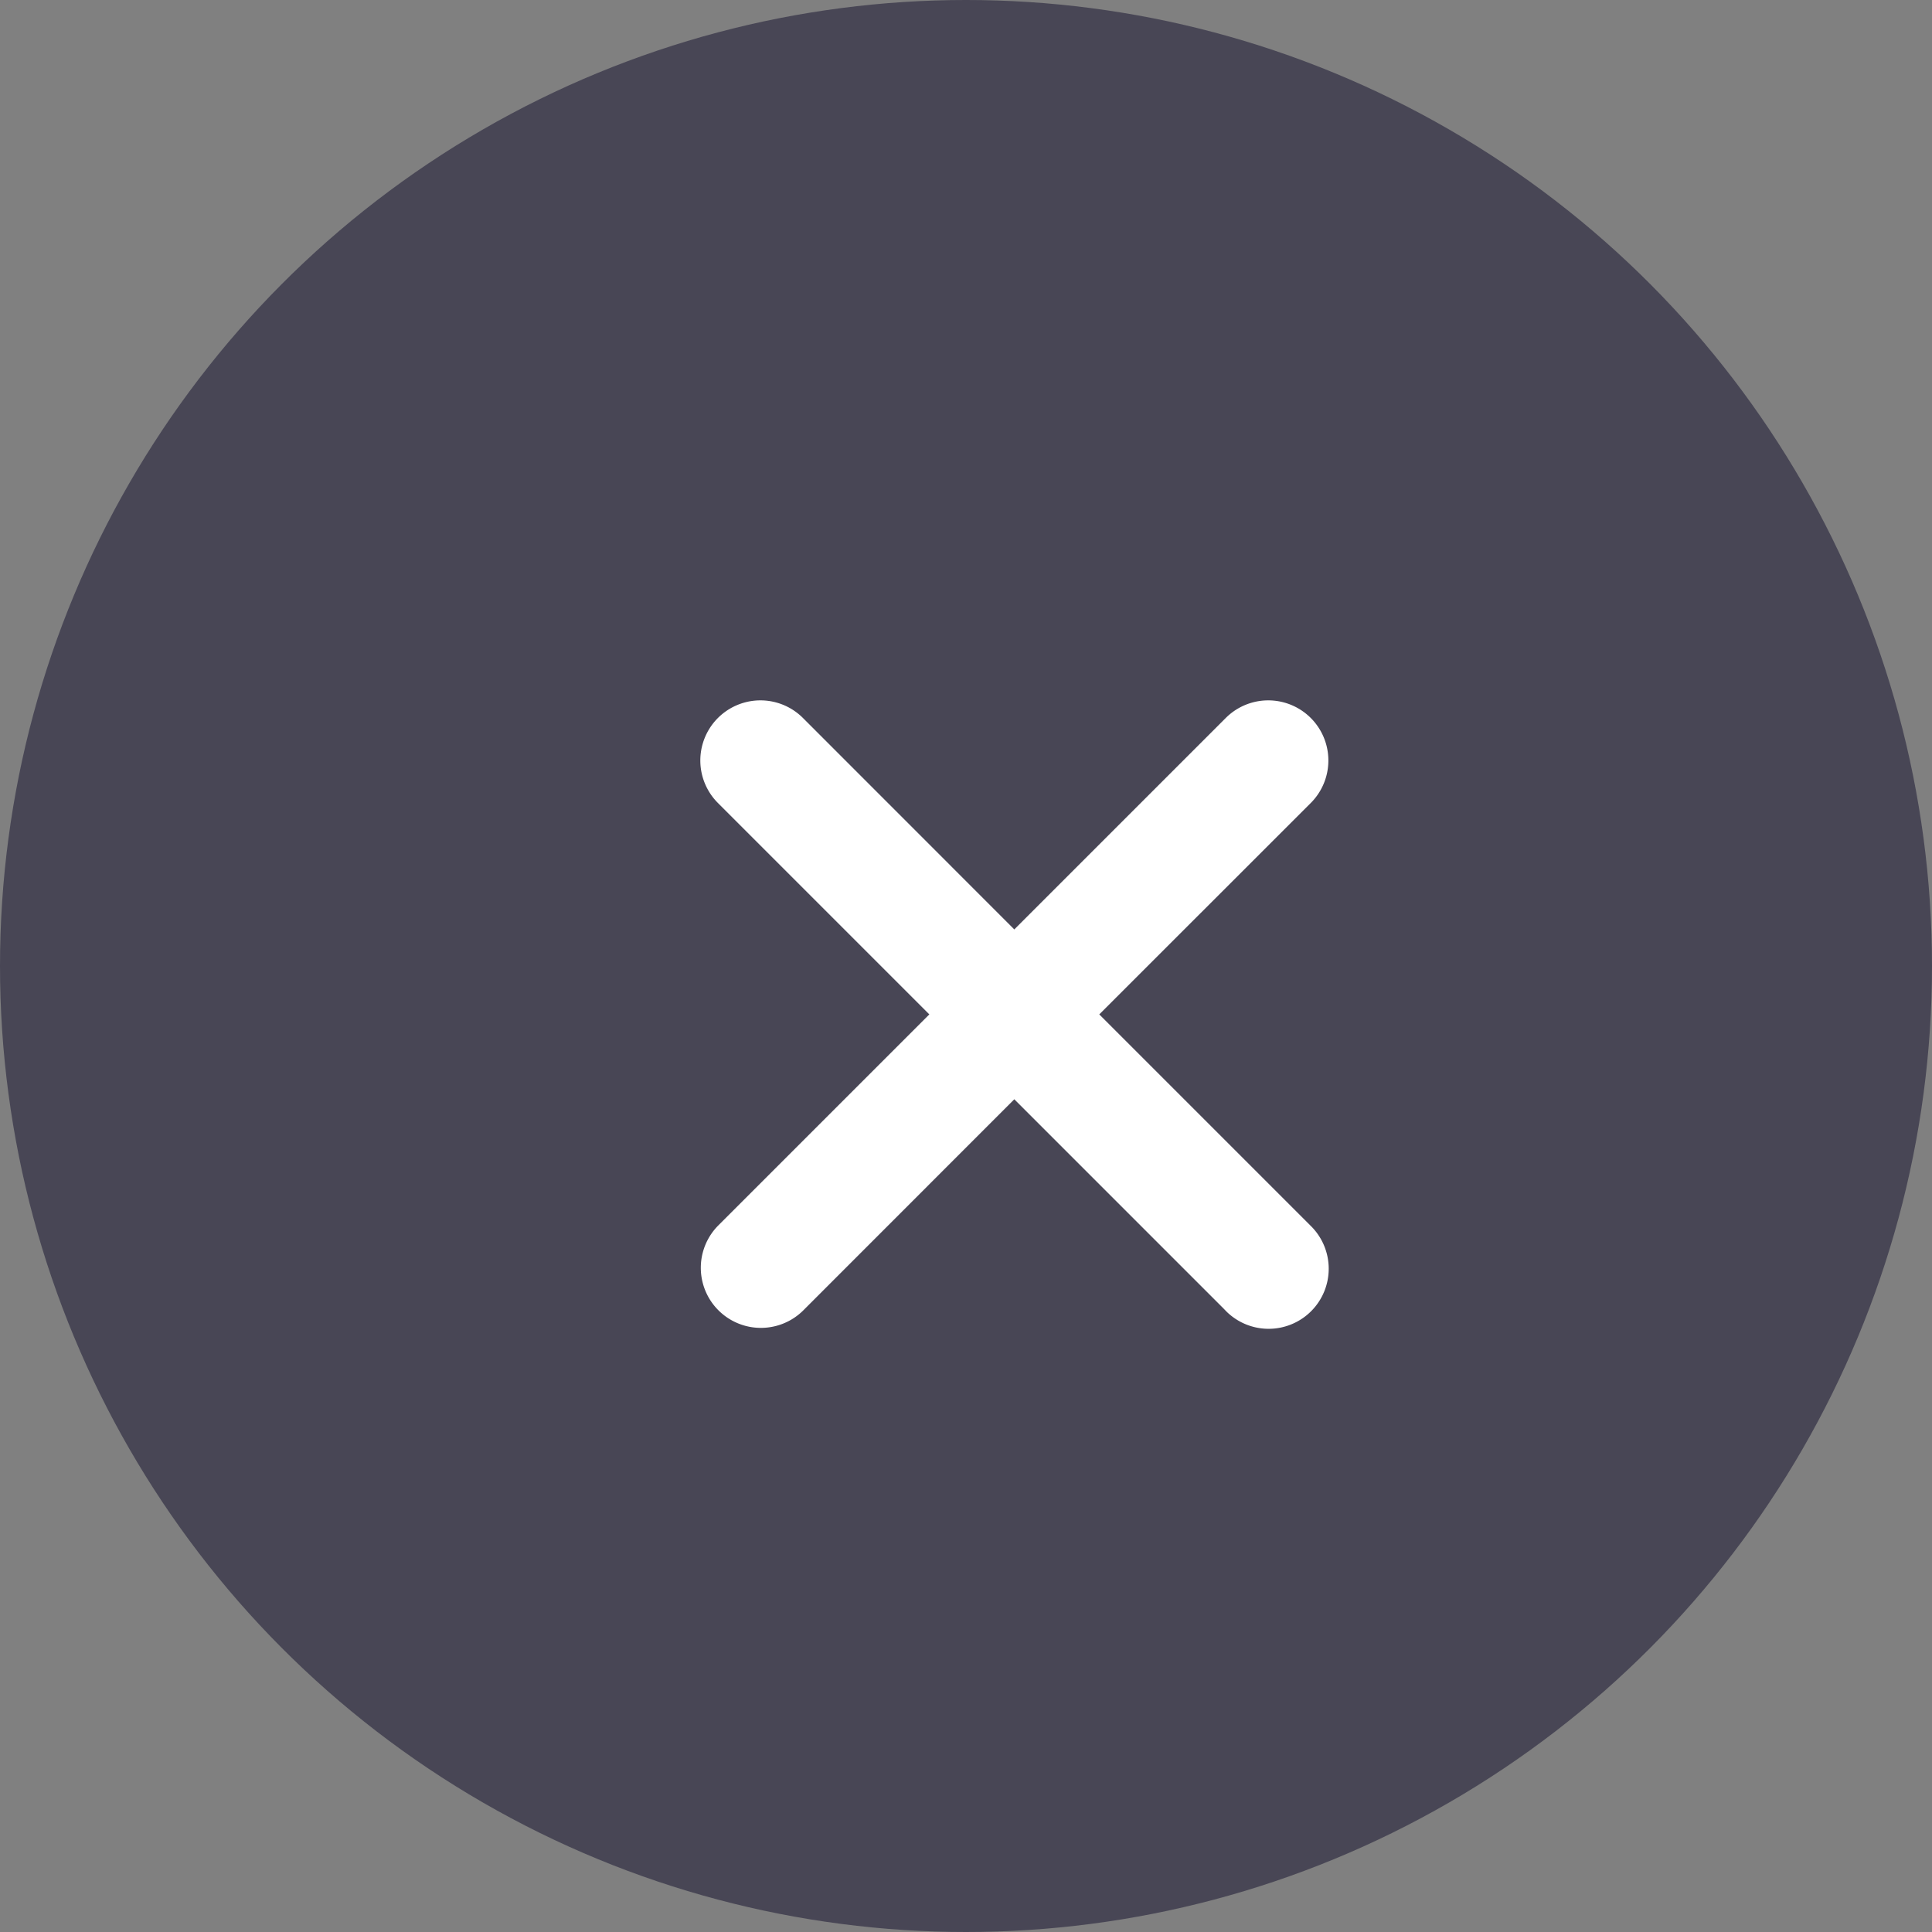 <svg xmlns="http://www.w3.org/2000/svg" width="20" height="20" viewBox="0 0 20 20">
    <rect x="0" y="0" width="20" height="20" fill="#808080" stroke="none"/>
    <path style="fill:none" d="M0 0h20v20H0z"/>
    <g data-name="Group 1835" transform="translate(2 3)">
        <circle data-name="Ellipse 194" cx="10" cy="10" r="10" transform="translate(-2 -3)" style="fill:#484655"/>
        <path data-name="Union 6" d="M5.366 5.891 3 3.525.635 5.891a.372.372 0 0 1-.526-.526L2.474 3 .109.635A.372.372 0 1 1 .635.108L3 2.474 5.366.108a.372.372 0 0 1 .526.527L3.526 3l2.365 2.365a.372.372 0 1 1-.526.526z" transform="translate(5.5 4.501)" style="fill:#fff;stroke:#fff;stroke-width:.5px"/>
    </g>
</svg>
